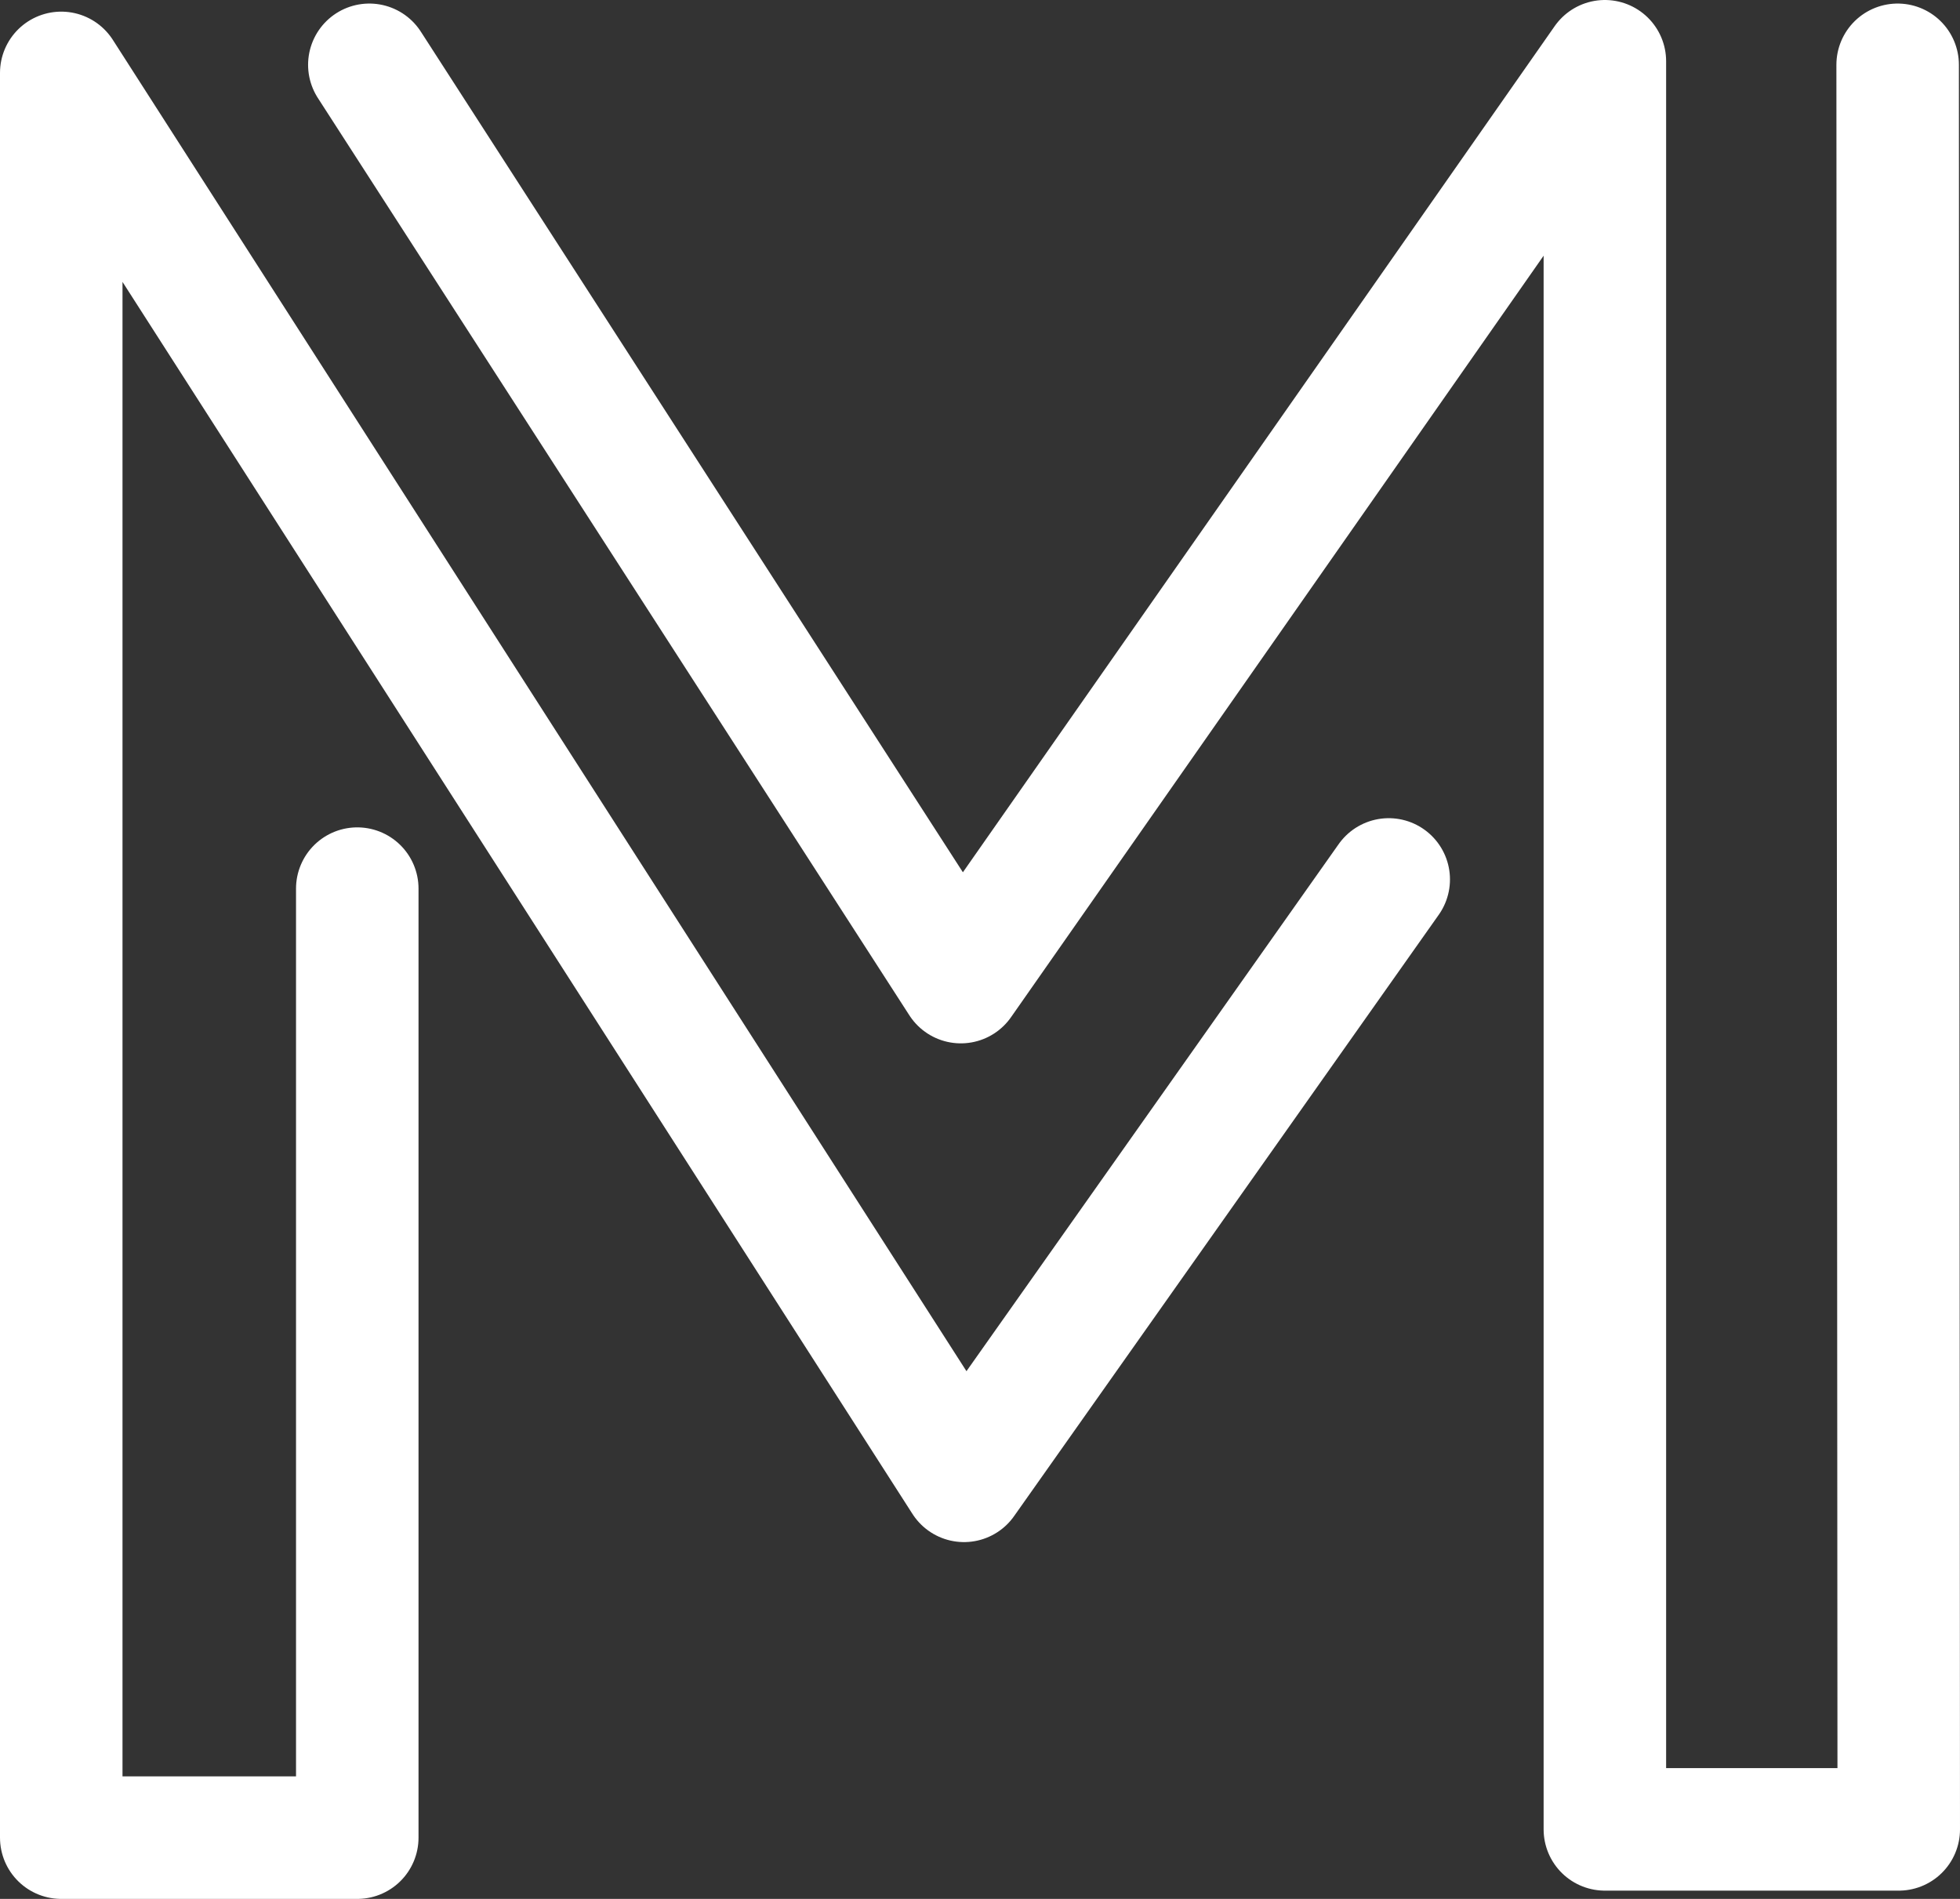 <?xml version="1.0" encoding="UTF-8"?>
<svg width="32px" height="31px" viewBox="0 0 32 31" version="1.1" xmlns="http://www.w3.org/2000/svg" xmlns:xlink="http://www.w3.org/1999/xlink">
    <rect x="0" y="0" width="32" height="31" fill="#333333" stroke="none"/>
    <!-- Generator: Sketch 42 (36781) - http://www.bohemiancoding.com/sketch -->
    <title>Combined Shape</title>
    <desc>Created with Sketch.</desc>
    <defs></defs>
    <g id="Symbols" stroke="none" stroke-width="1" fill="none" fill-rule="evenodd" stroke-linecap="round" stroke-linejoin="round">
        <g id="logo" transform="translate(-2, -2)" stroke="#FFFFFF" stroke-width="2">
            <path d="M7.833,16.507 L7.833,32 L3,32 L3,3.19 L17.739,26.175 L24.673,16.357 M8.03,3.058 L17.687,18.033 L28.202,3 L28.202,31.865 L33,31.865 L32.982,3.058" id="Combined-Shape"></path>
        </g>
    </g>
</svg>